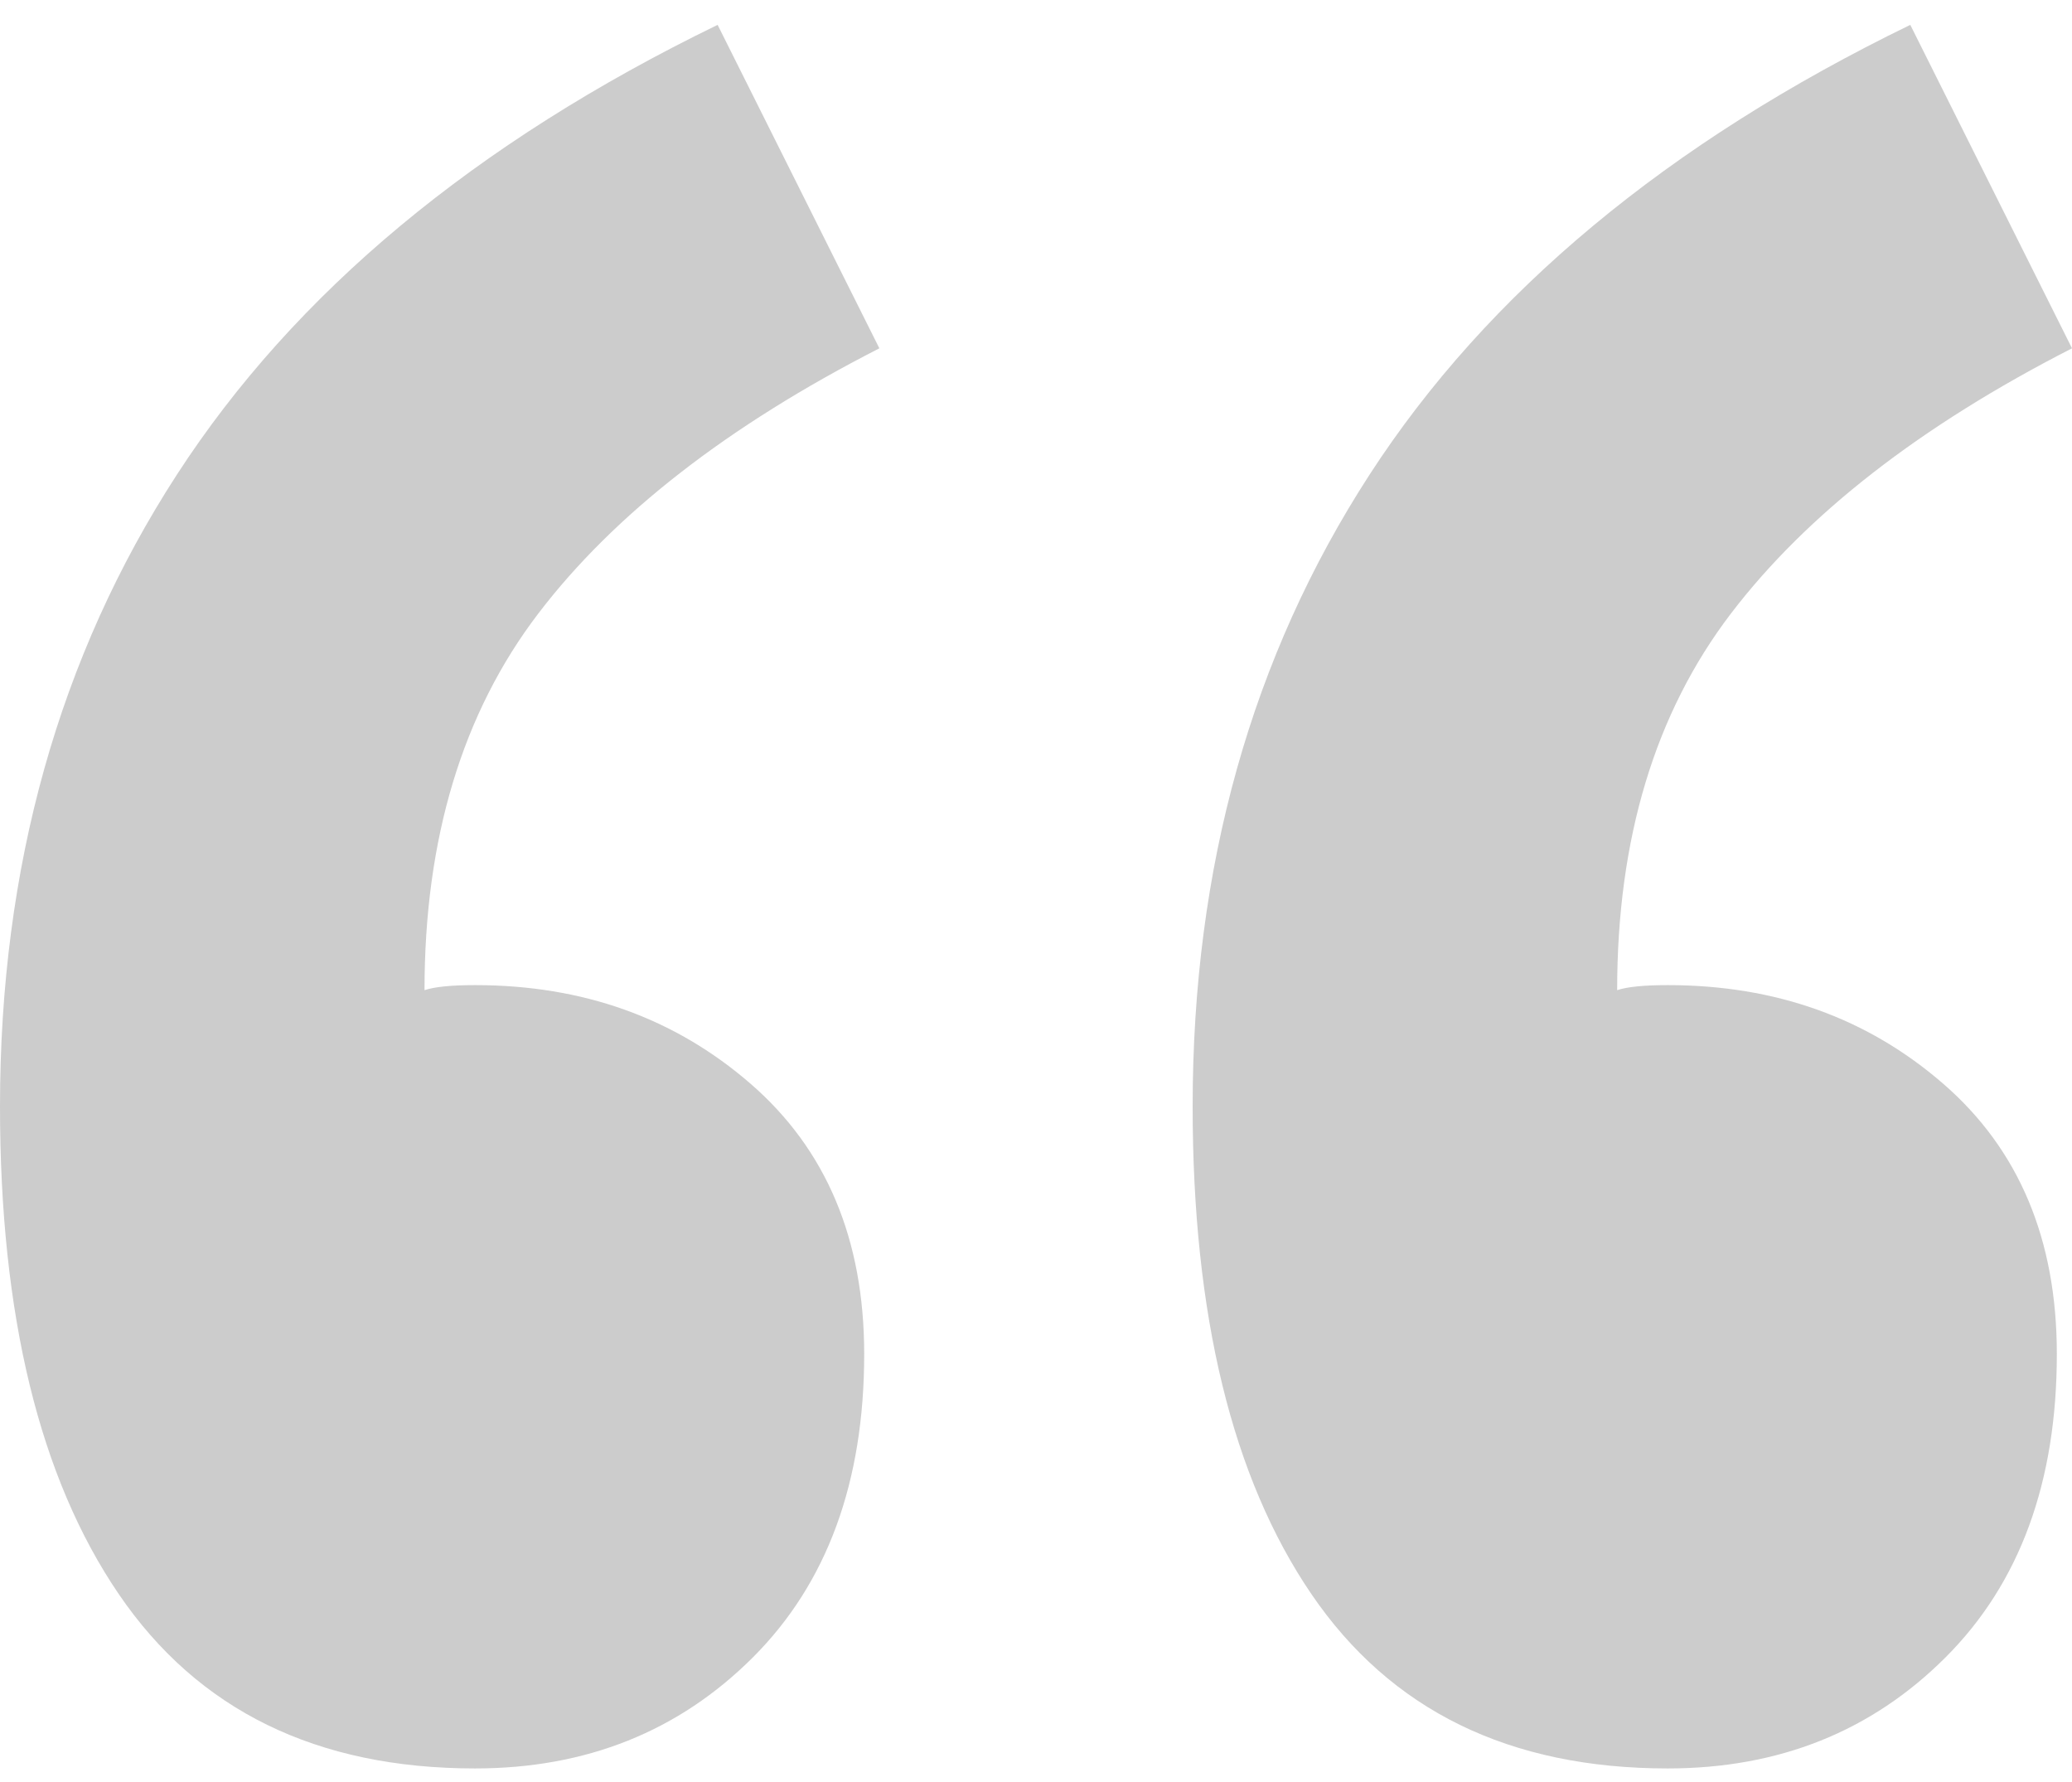 <?xml version="1.0" encoding="UTF-8"?>
<svg width="50px" height="43px" viewBox="0 0 50 43" version="1.1" xmlns="http://www.w3.org/2000/svg" xmlns:xlink="http://www.w3.org/1999/xlink">
    <!-- Generator: Sketch 52.5 (67469) - http://www.bohemiancoding.com/sketch -->
    <title>“</title>
    <desc>Created with Sketch.</desc>
    <g id="CaseStudies" stroke="none" stroke-width="1" fill="none" fill-rule="evenodd" fill-opacity="0.2">
        <g id="Desktop-HD" transform="translate(-361, -404)" fill="#000000">
            <path d="M372.463,446.673 C368.642,446.673 365.776,445.271 363.866,442.466 C361.955,439.661 361,435.738 361,430.698 C361,424.925 362.423,419.844 365.268,415.454 C368.114,411.063 372.463,407.446 378.317,404.6 L382.22,412.405 C378.561,414.275 375.817,416.409 373.988,418.807 C372.159,421.206 371.244,424.234 371.244,427.893 C371.488,427.811 371.894,427.771 372.463,427.771 C375.065,427.771 377.28,428.563 379.11,430.149 C380.939,431.734 381.854,433.909 381.854,436.673 C381.854,439.763 380.959,442.202 379.171,443.99 C377.382,445.779 375.146,446.673 372.463,446.673 Z M401.244,446.673 C397.423,446.673 394.557,445.271 392.646,442.466 C390.736,439.661 389.78,435.738 389.78,430.698 C389.78,424.925 391.203,419.844 394.049,415.454 C396.894,411.063 401.244,407.446 407.098,404.6 L411,412.405 C407.341,414.275 404.598,416.409 402.768,418.807 C400.939,421.206 400.024,424.234 400.024,427.893 C400.268,427.811 400.675,427.771 401.244,427.771 C403.846,427.771 406.061,428.563 407.89,430.149 C409.72,431.734 410.634,433.909 410.634,436.673 C410.634,439.763 409.74,442.202 407.951,443.99 C406.163,445.779 403.927,446.673 401.244,446.673 Z" id="“"></path>
        </g>
    </g>
</svg>